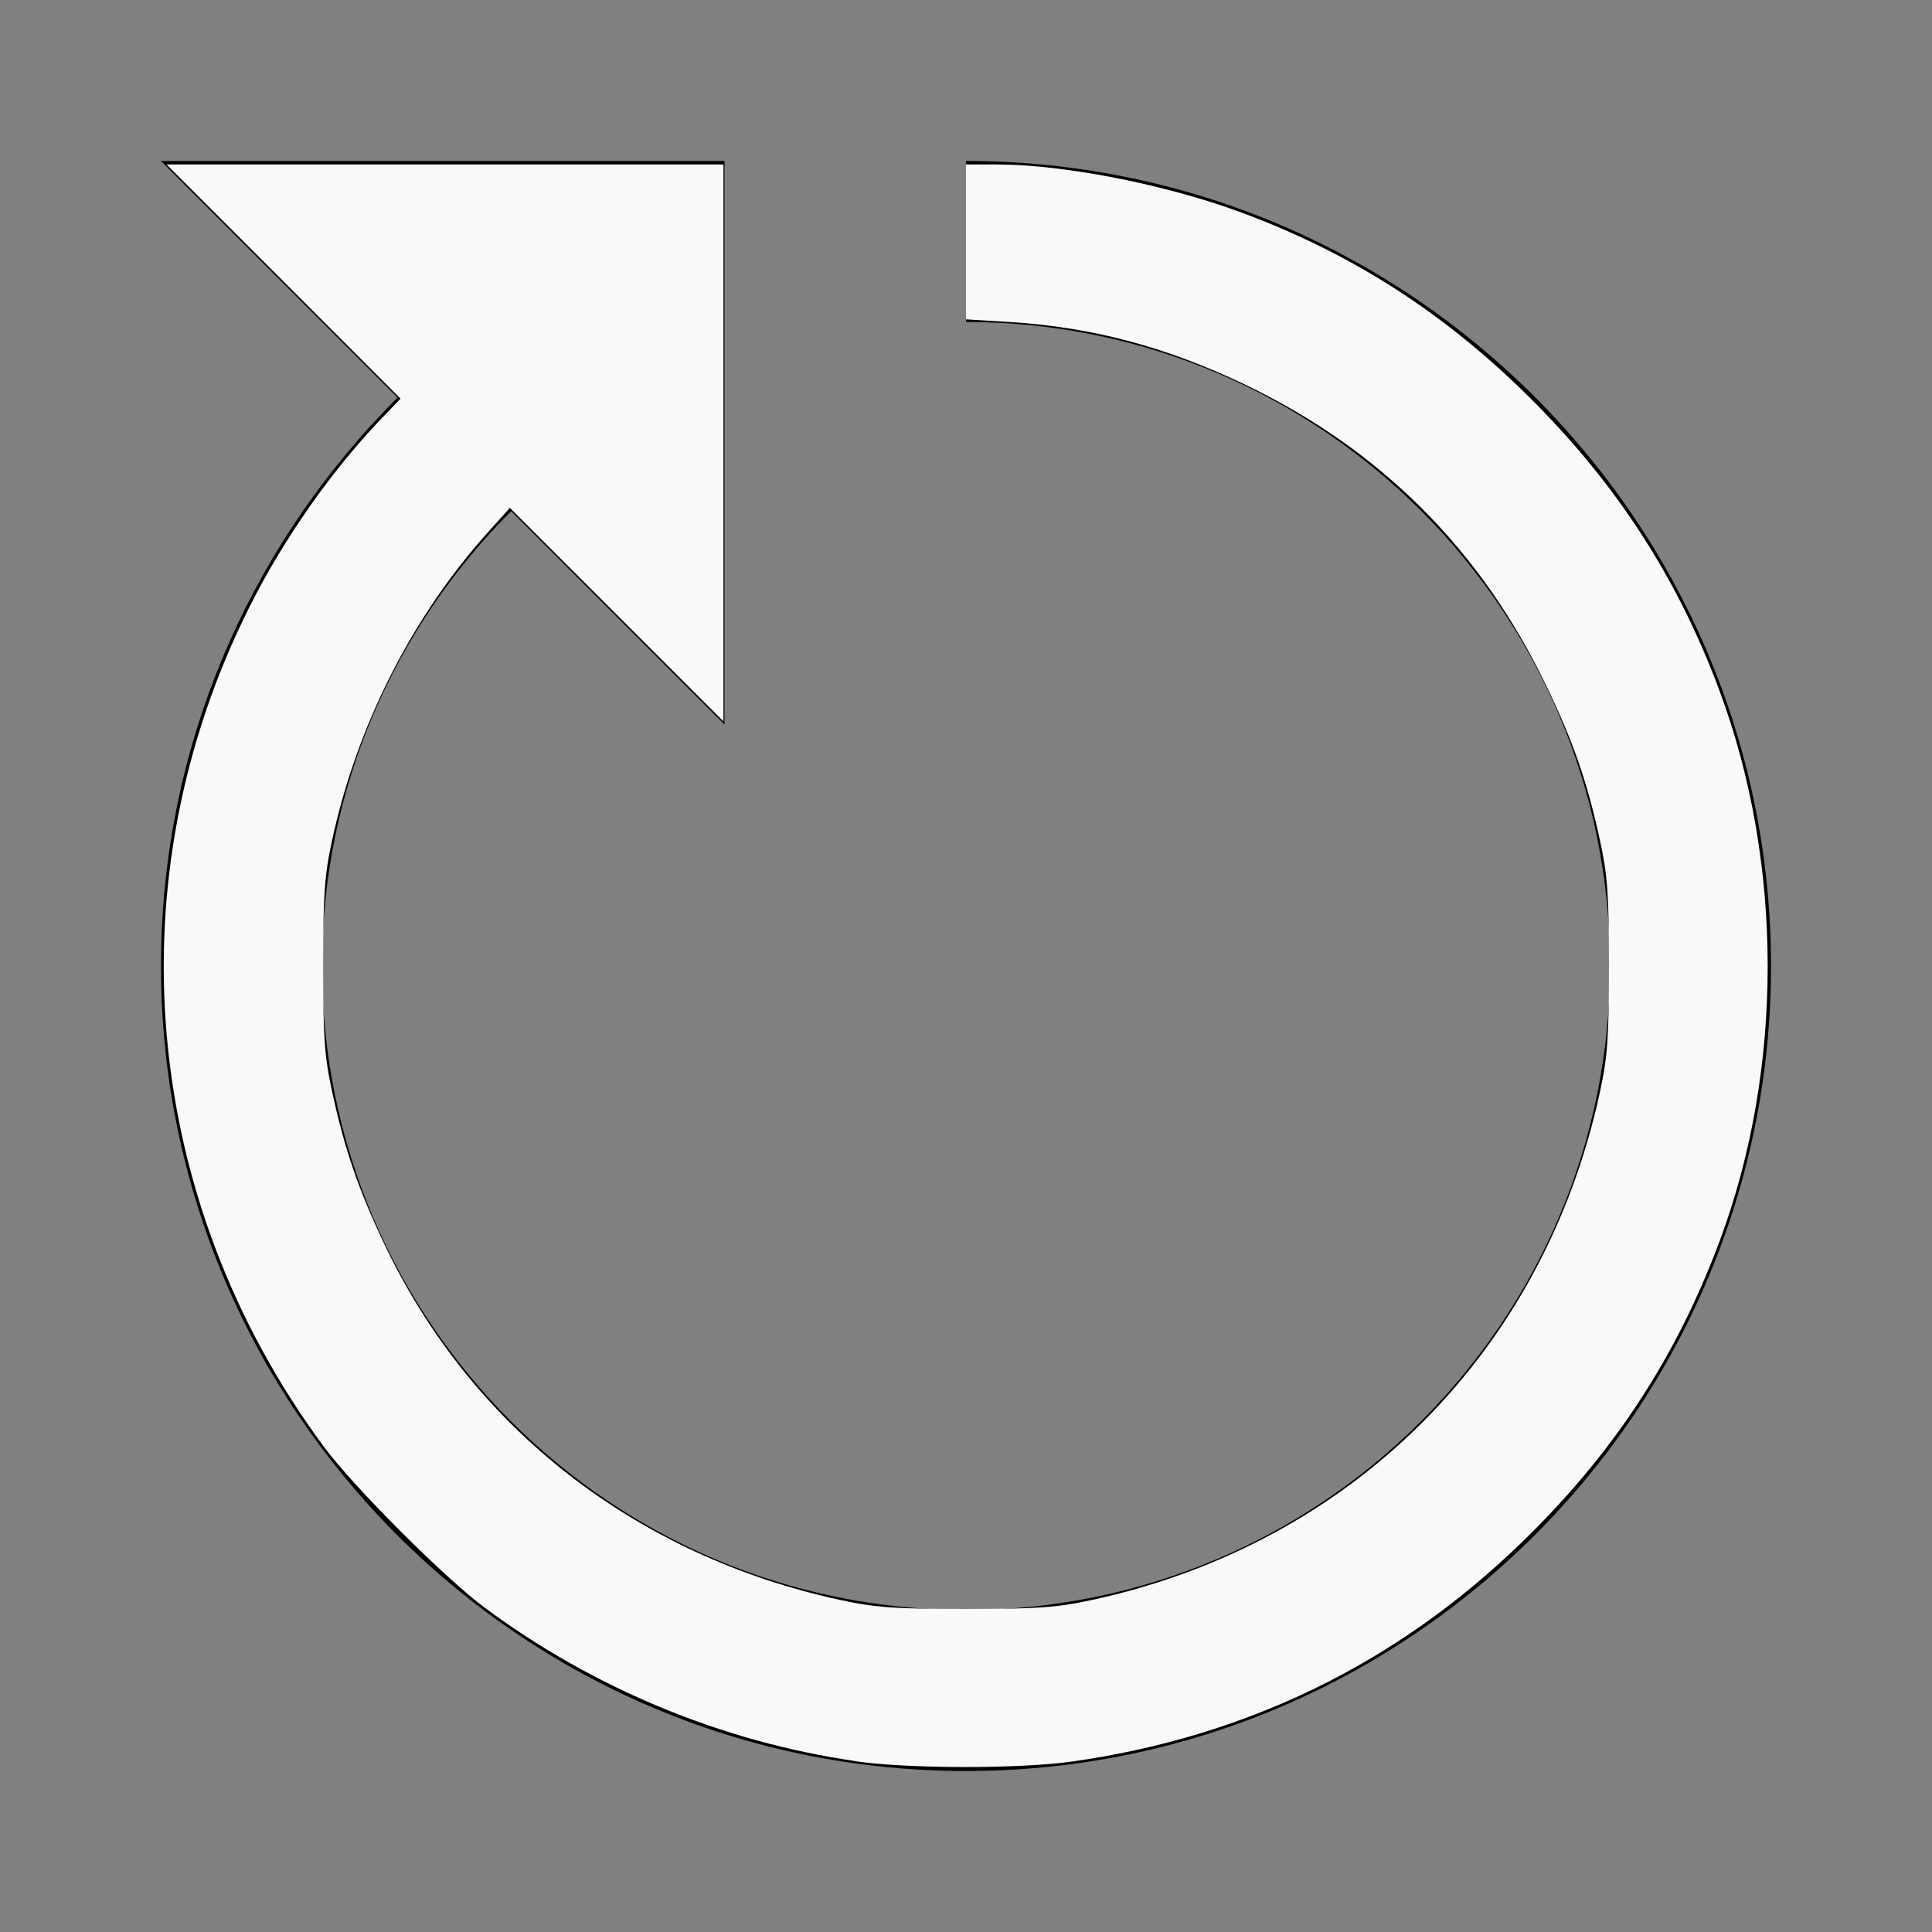 <?xml version="1.0" encoding="UTF-8" standalone="no"?>
<svg
   fill="#000000"
   viewBox="0 0 24 24"
   width="24px"
   height="24px"
   version="1.1"
   id="svg540"
   sodipodi:docname="undo.svg"
   inkscape:version="1.2.1 (9c6d41e410, 2022-07-14)"
   xmlns:inkscape="http://www.inkscape.org/namespaces/inkscape"
   xmlns:sodipodi="http://sodipodi.sourceforge.net/DTD/sodipodi-0.dtd"
   xmlns="http://www.w3.org/2000/svg"
   xmlns:svg="http://www.w3.org/2000/svg">
  <rect x="0" y="0" width="24" height="24" fill="#808080" stroke="none"/>
  <defs
     id="defs544" />
  <sodipodi:namedview
     id="namedview542"
     pagecolor="#505050"
     bordercolor="#eeeeee"
     borderopacity="1"
     inkscape:showpageshadow="0"
     inkscape:pageopacity="0"
     inkscape:pagecheckerboard="0"
     inkscape:deskcolor="#505050"
     showgrid="false"
     inkscape:zoom="19.583333"
     inkscape:cx="12"
     inkscape:cy="12"
     inkscape:window-width="1366"
     inkscape:window-height="699"
     inkscape:window-x="0"
     inkscape:window-y="0"
     inkscape:window-maximized="1"
     inkscape:current-layer="svg540" />
  <path
     d="M 2 2 L 4.939 4.939 C 3.126 6.748 2 9.243 2 12 C 2 17.514 6.486 22 12 22 C 17.514 22 22 17.514 22 12 C 22 6.486 17.514 2 12 2 L 12 4 C 16.411 4 20 7.589 20 12 C 20 16.411 16.411 20 12 20 C 7.589 20 4 16.411 4 12 C 4 9.794 4.9 7.797 6.35 6.35 L 9 9 L 9 2 L 2 2 z"
     id="path538" />
  <path
     style="fill:#f9f9f9;stroke-width:0.051"
     d="M 10.621,21.876 C 8.974,21.637 7.38,20.977 6.026,19.975 5.532,19.61 4.39,18.468 4.025,17.974 1.751,14.902 1.399,10.919 3.103,7.532 3.525,6.692 4.124,5.839 4.743,5.195 L 4.976,4.952 3.523,3.497 2.069,2.043 H 5.528 8.987 V 5.502 8.961 L 7.661,7.635 6.334,6.309 6.065,6.608 C 5.121,7.658 4.433,9.014 4.126,10.435 4.031,10.874 4.014,11.113 4.014,12 c 0,0.885 0.017,1.126 0.112,1.563 0.153,0.709 0.329,1.221 0.65,1.895 1.083,2.278 3.12,3.867 5.66,4.417 0.439,0.095 0.678,0.112 1.565,0.112 0.887,0 1.126,-0.017 1.565,-0.112 3.23,-0.699 5.61,-3.079 6.309,-6.309 0.095,-0.439 0.112,-0.678 0.112,-1.565 0,-0.885 -0.017,-1.126 -0.112,-1.563 C 19.717,9.708 19.542,9.207 19.201,8.502 18.388,6.821 17.145,5.582 15.464,4.776 14.486,4.308 13.563,4.063 12.54,4 L 12,3.967 V 3.005 2.043 h 0.381 c 0.834,0 2.103,0.249 3.04,0.597 1.326,0.492 2.437,1.193 3.466,2.186 1.14,1.101 1.936,2.309 2.473,3.754 0.797,2.142 0.798,4.697 0.005,6.829 -0.544,1.461 -1.334,2.663 -2.479,3.768 -1.546,1.493 -3.407,2.398 -5.559,2.704 -0.664,0.094 -2.045,0.093 -2.706,-0.003 z"
     id="path546" />
</svg>
